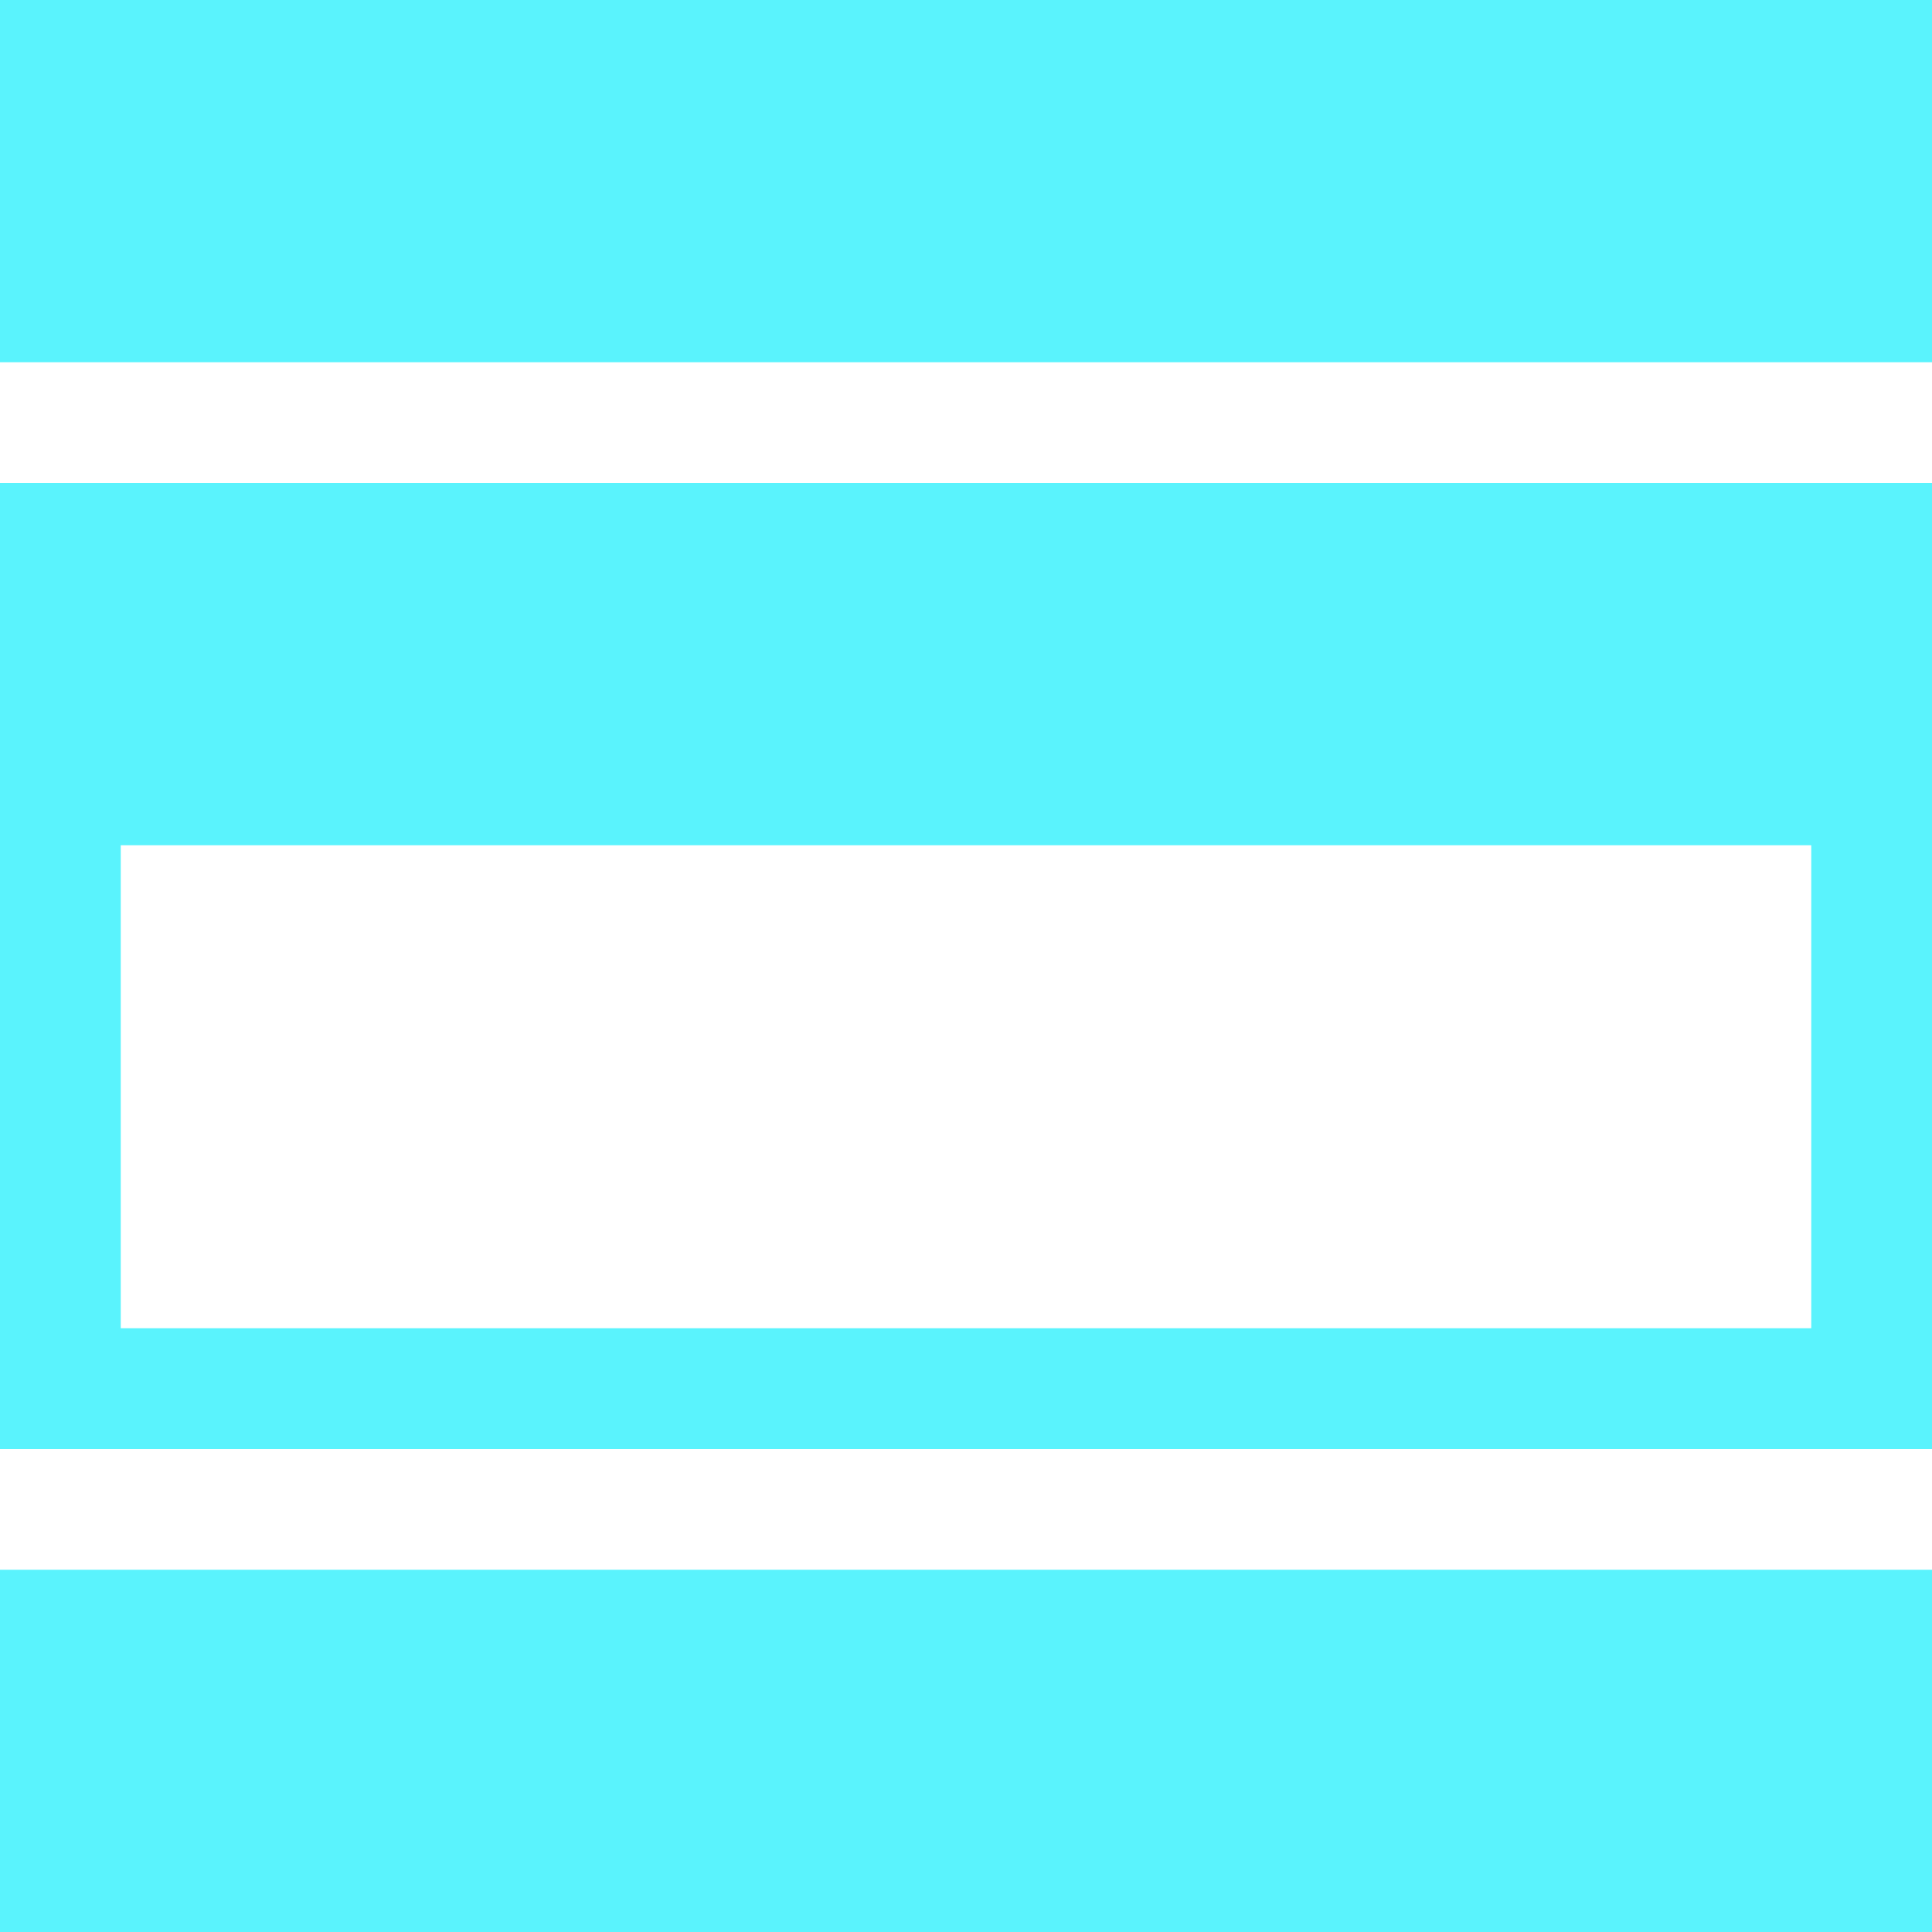 <svg xmlns="http://www.w3.org/2000/svg" width="16" height="16" viewBox="0 0 16 16"><rect width="16" height="16" fill="none"/><path fill="#5af3fd" d="M0 4v8h16V4zm15 7H1V7h14zM0 0h16v3H0zm0 13h16v3H0z"/></svg>
